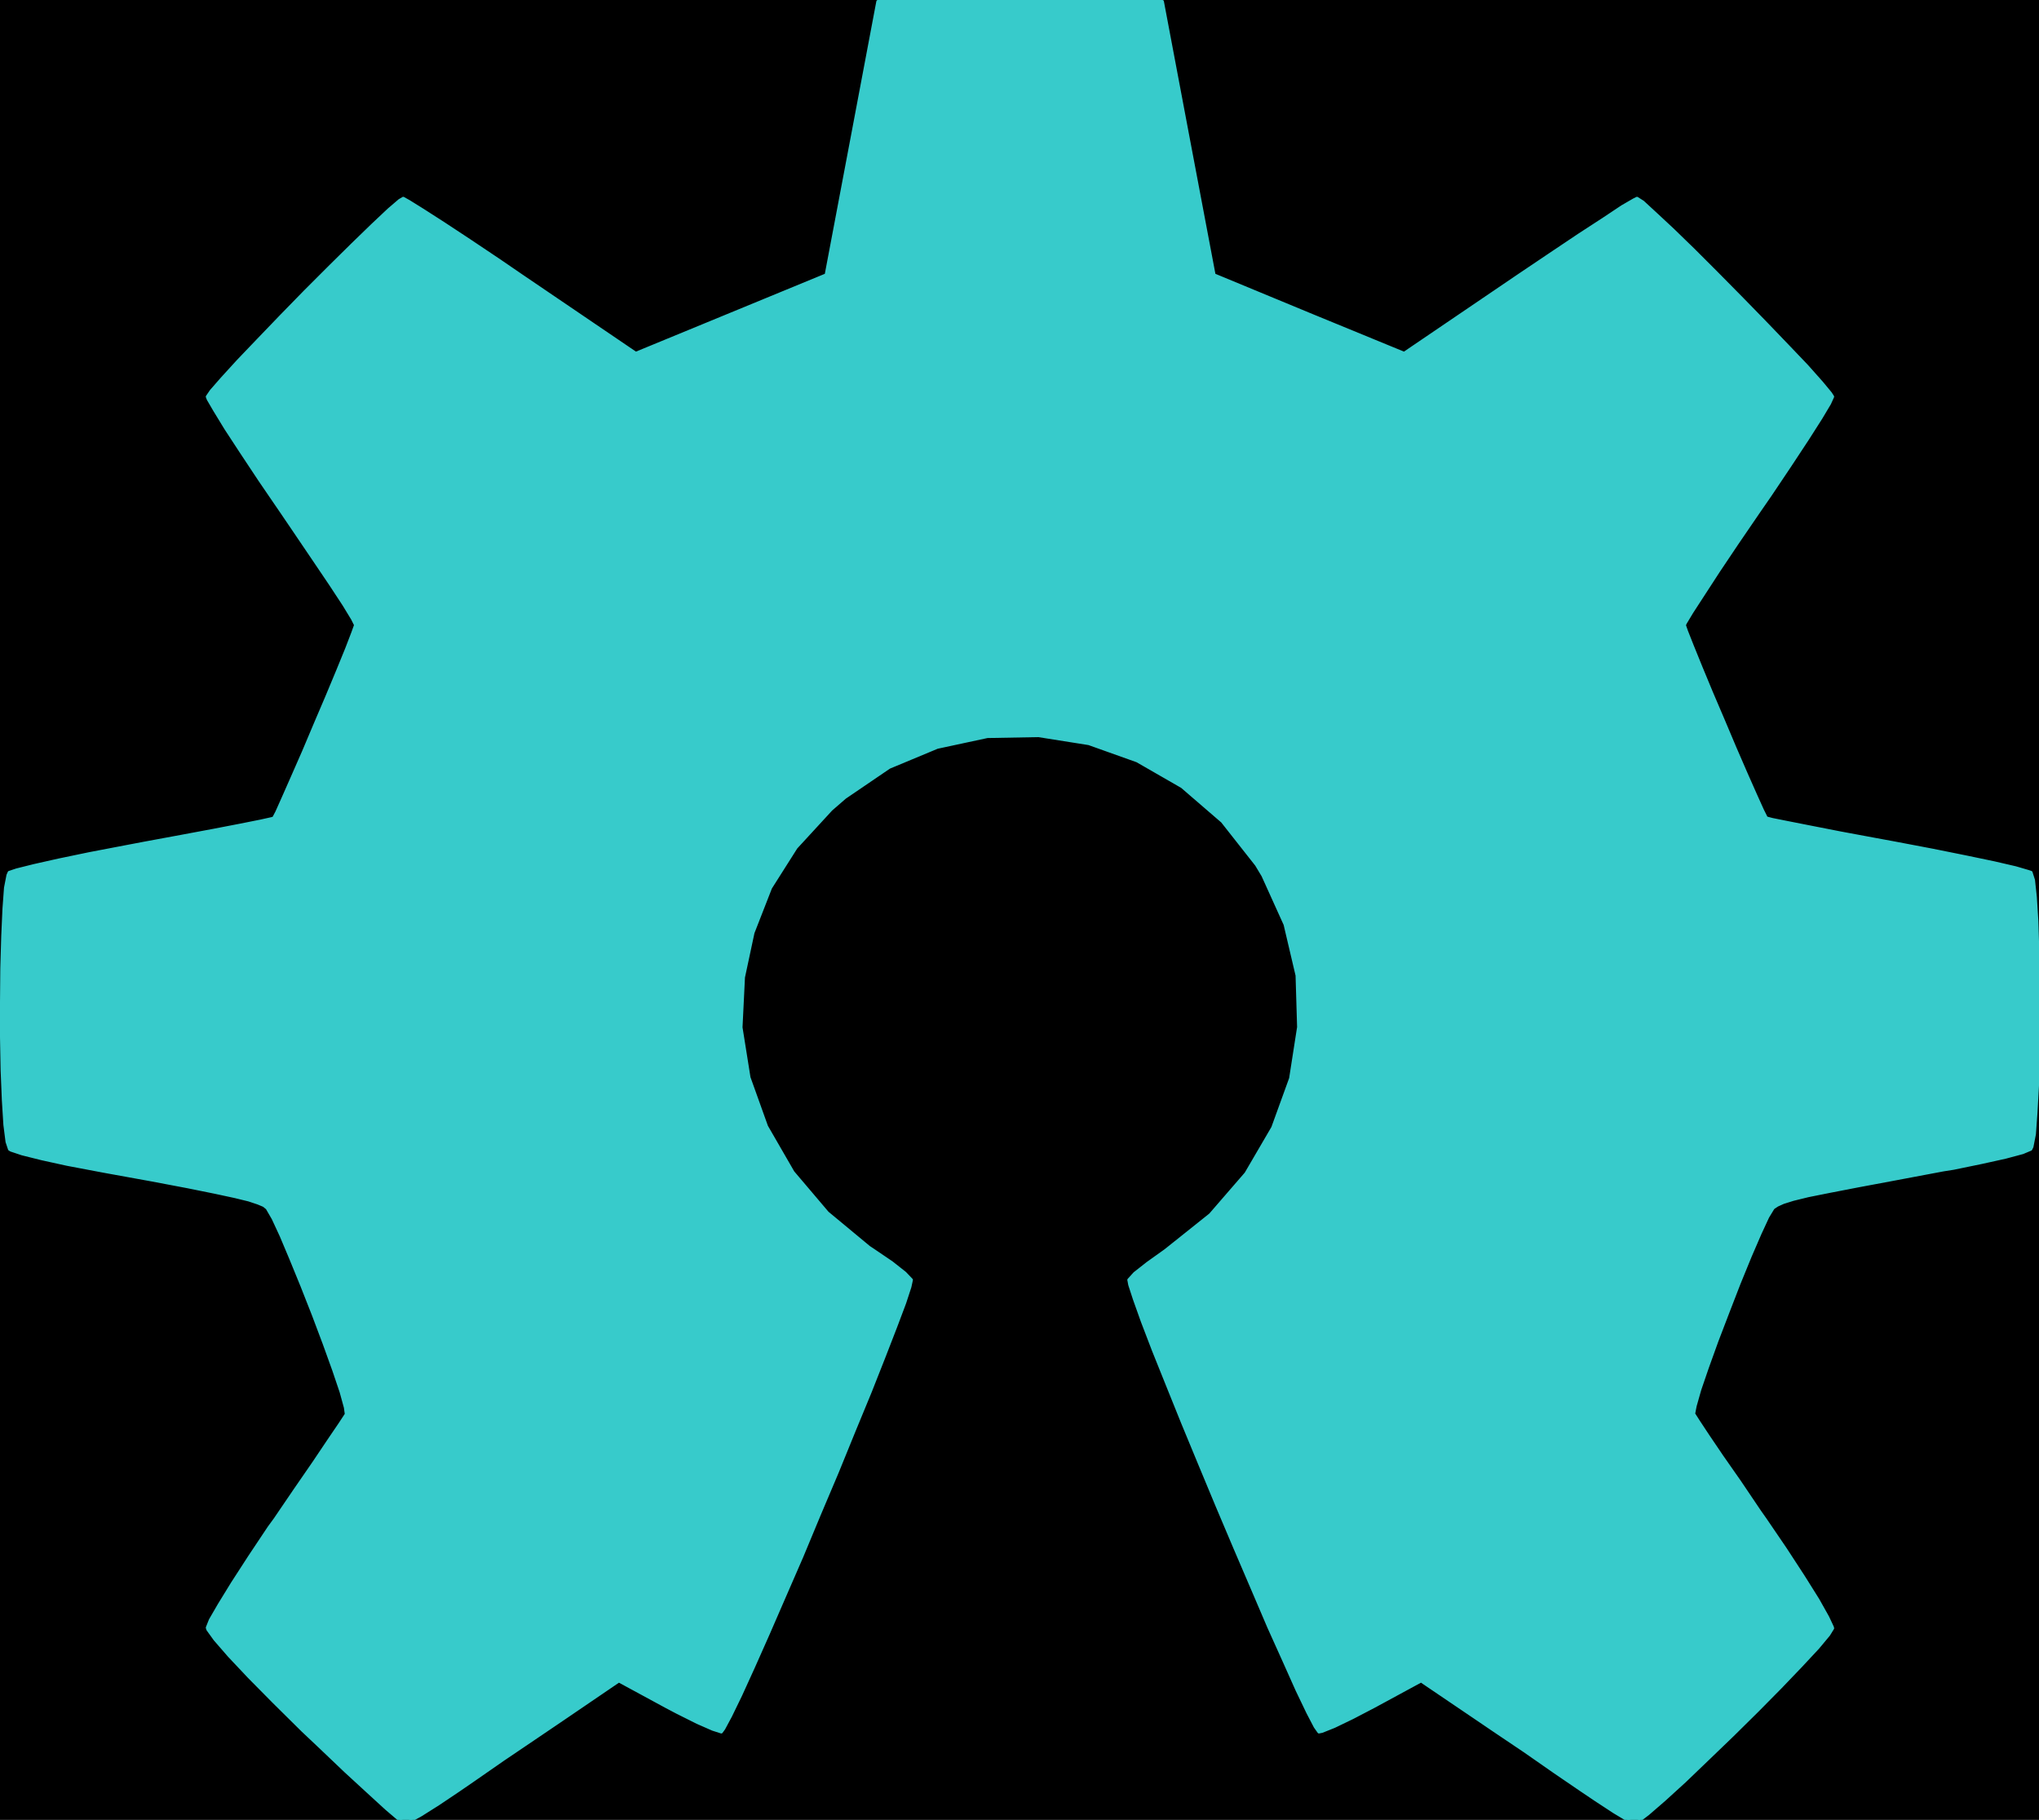 <?xml version="1.0" standalone="no"?>
 <!DOCTYPE svg PUBLIC "-//W3C//DTD SVG 1.1//EN" 
 "http://www.w3.org/Graphics/SVG/1.1/DTD/svg11.dtd"> 
<svg
  xmlns:svg="http://www.w3.org/2000/svg"
  xmlns="http://www.w3.org/2000/svg"
  xmlns:xlink="http://www.w3.org/1999/xlink"
  version="1.1"
  width="6.629mm" height="5.918mm" viewBox="0 0 6.629 5.918">
<title>SVG Image created as OSHW-Symbol_6.7x6mm_Copper.svg date 2024/01/16 15:08:01 </title>
  <desc>Image generated by PCBNEW </desc>
<g style="fill:#000000; fill-opacity:1;stroke:#000000; stroke-opacity:1;
stroke-linecap:round; stroke-linejoin:round;"
 transform="translate(0 0) scale(1 1)">
</g>
<g style="fill:#000000; fill-opacity:0.0; 
stroke:#000000; stroke-width:0; stroke-opacity:1; 
stroke-linecap:round; stroke-linejoin:round;">
</g>
<g style="fill:#000000; fill-opacity:1; 
stroke:#000000; stroke-width:0.021; stroke-opacity:1; 
stroke-linecap:round; stroke-linejoin:round;">
<rect x="-5" y="-5" width="16.633" height="15.934" rx="0" />
</g>
<g style="fill:#FFFFFF; fill-opacity:1; 
stroke:#FFFFFF; stroke-width:0.021; stroke-opacity:1; 
stroke-linecap:round; stroke-linejoin:round;">
<g >
</g>
<g >
</g>
<g >
</g>
<g >
</g>
</g>
<g style="fill:#FFFFFF; fill-opacity:1; 
stroke:#FFFFFF; stroke-width:0.021; stroke-opacity:1; 
stroke-linecap:round; stroke-linejoin:round;">
<g >
</g>
<g >
</g>
<g >
</g>
<g >
</g>
</g>
<g style="fill:#FFFFFF; fill-opacity:1; 
stroke:#FFFFFF; stroke-width:0.021; stroke-opacity:1; 
stroke-linecap:round; stroke-linejoin:round;">
<g >
</g>
<g >
</g>
<g >
</g>
<g >
</g>
</g>
<g style="fill:#FFFFFF; fill-opacity:1; 
stroke:#FFFFFF; stroke-width:0.021; stroke-opacity:1; 
stroke-linecap:round; stroke-linejoin:round;">
<g >
</g>
<g >
</g>
<g >
</g>
<g >
</g>
</g>
<g style="fill:#FFFFFF; fill-opacity:1; 
stroke:#FFFFFF; stroke-width:0.021; stroke-opacity:1; 
stroke-linecap:round; stroke-linejoin:round;">
<g >
</g>
<g >
</g>
<g >
</g>
<g >
</g>
</g>
<g style="fill:#FFFFFF; fill-opacity:1; 
stroke:#FFFFFF; stroke-width:0.021; stroke-opacity:1; 
stroke-linecap:round; stroke-linejoin:round;">
<g >
</g>
<g >
</g>
<g >
</g>
<g >
</g>
</g>
<g style="fill:#FFFFFF; fill-opacity:1; 
stroke:#FFFFFF; stroke-width:0.021; stroke-opacity:1; 
stroke-linecap:round; stroke-linejoin:round;">
<g >
</g>
<g >
</g>
<g >
</g>
<g >
</g>
</g>
<g style="fill:#FFFFFF; fill-opacity:1; 
stroke:#FFFFFF; stroke-width:0.021; stroke-opacity:1; 
stroke-linecap:round; stroke-linejoin:round;">
<g >
</g>
<g >
</g>
<g >
</g>
<g >
</g>
</g>
<g style="fill:#FFFFFF; fill-opacity:1; 
stroke:#FFFFFF; stroke-width:0.021; stroke-opacity:1; 
stroke-linecap:round; stroke-linejoin:round;">
<g >
</g>
<g >
</g>
<g >
</g>
<g >
</g>
</g>
<g style="fill:#FFFFFF; fill-opacity:1; 
stroke:#FFFFFF; stroke-width:0.021; stroke-opacity:1; 
stroke-linecap:round; stroke-linejoin:round;">
<g >
</g>
<g >
</g>
<g >
</g>
<g >
</g>
</g>
<g style="fill:#FFFFFF; fill-opacity:1; 
stroke:#FFFFFF; stroke-width:0.021; stroke-opacity:1; 
stroke-linecap:round; stroke-linejoin:round;">
<g >
</g>
<g >
</g>
<g >
</g>
<g >
</g>
</g>
<g style="fill:#FFFFFF; fill-opacity:1; 
stroke:#FFFFFF; stroke-width:0.021; stroke-opacity:1; 
stroke-linecap:round; stroke-linejoin:round;">
<g >
</g>
<g >
</g>
<g >
</g>
<g >
</g>
</g>
<g style="fill:#FFFFFF; fill-opacity:1; 
stroke:#FFFFFF; stroke-width:0.021; stroke-opacity:1; 
stroke-linecap:round; stroke-linejoin:round;">
<g >
</g>
<g >
</g>
<g >
</g>
<g >
</g>
</g>
<g style="fill:#FFFFFF; fill-opacity:1; 
stroke:#FFFFFF; stroke-width:0.021; stroke-opacity:1; 
stroke-linecap:round; stroke-linejoin:round;">
<g >
</g>
<g >
</g>
<g >
</g>
<g >
</g>
</g>
<g style="fill:#FFFFFF; fill-opacity:1; 
stroke:#FFFFFF; stroke-width:0.021; stroke-opacity:1; 
stroke-linecap:round; stroke-linejoin:round;">
<g >
</g>
<g >
</g>
<g >
</g>
<g >
</g>
</g>
<g style="fill:#FFFFFF; fill-opacity:1; 
stroke:#FFFFFF; stroke-width:0.021; stroke-opacity:1; 
stroke-linecap:round; stroke-linejoin:round;">
<g >
</g>
<g >
</g>
<g >
</g>
<g >
</g>
</g>
<g style="fill:#FFFFFF; fill-opacity:1; 
stroke:#FFFFFF; stroke-width:0.021; stroke-opacity:1; 
stroke-linecap:round; stroke-linejoin:round;">
<g >
</g>
<g >
</g>
<g >
</g>
<g >
</g>
</g>
<g style="fill:#FFFFFF; fill-opacity:1; 
stroke:#FFFFFF; stroke-width:0.021; stroke-opacity:1; 
stroke-linecap:round; stroke-linejoin:round;">
<g >
</g>
<g >
</g>
<g >
</g>
<g >
</g>
</g>
<g style="fill:#FFFFFF; fill-opacity:1; 
stroke:#FFFFFF; stroke-width:0.021; stroke-opacity:1; 
stroke-linecap:round; stroke-linejoin:round;">
<g >
</g>
<g >
</g>
<g >
</g>
<g >
</g>
</g>
<g style="fill:#FFFFFF; fill-opacity:1; 
stroke:#FFFFFF; stroke-width:0.021; stroke-opacity:1; 
stroke-linecap:round; stroke-linejoin:round;">
<g >
</g>
<g >
</g>
<g >
</g>
<g >
</g>
</g>
<g style="fill:#FFFFFF; fill-opacity:1; 
stroke:#FFFFFF; stroke-width:0.021; stroke-opacity:1; 
stroke-linecap:round; stroke-linejoin:round;">
<g >
</g>
<g >
</g>
<g >
</g>
<g >
</g>
</g>
<g style="fill:#FFFFFF; fill-opacity:1; 
stroke:#FFFFFF; stroke-width:0.021; stroke-opacity:1; 
stroke-linecap:round; stroke-linejoin:round;">
<g >
</g>
<g >
</g>
<g >
</g>
<g >
</g>
</g>
<g style="fill:#FFFFFF; fill-opacity:1; 
stroke:#FFFFFF; stroke-width:0.021; stroke-opacity:1; 
stroke-linecap:round; stroke-linejoin:round;">
<g >
</g>
<g >
</g>
<g >
</g>
<g >
</g>
</g>
<g style="fill:#FFFFFF; fill-opacity:1; 
stroke:#FFFFFF; stroke-width:0.021; stroke-opacity:1; 
stroke-linecap:round; stroke-linejoin:round;">
<g >
</g>
<g >
</g>
<g >
</g>
<g >
</g>
</g>
<g style="fill:#FFFFFF; fill-opacity:1; 
stroke:#FFFFFF; stroke-width:0.021; stroke-opacity:1; 
stroke-linecap:round; stroke-linejoin:round;">
<g >
</g>
<g >
</g>
<g >
</g>
<g >
</g>
</g>
<g style="fill:#FFFFFF; fill-opacity:1; 
stroke:#FFFFFF; stroke-width:0.021; stroke-opacity:1; 
stroke-linecap:round; stroke-linejoin:round;">
<g >
</g>
<g >
</g>
<g >
</g>
<g >
</g>
</g>
<g style="fill:#FFFFFF; fill-opacity:1; 
stroke:#FFFFFF; stroke-width:0.021; stroke-opacity:1; 
stroke-linecap:round; stroke-linejoin:round;">
<g >
</g>
<g >
</g>
<g >
</g>
<g >
</g>
</g>
<g style="fill:#FFFFFF; fill-opacity:1; 
stroke:#FFFFFF; stroke-width:0.021; stroke-opacity:1; 
stroke-linecap:round; stroke-linejoin:round;">
<g >
</g>
<g >
</g>
<g >
</g>
<g >
</g>
</g>
<g style="fill:#FFFFFF; fill-opacity:1; 
stroke:#FFFFFF; stroke-width:0.021; stroke-opacity:1; 
stroke-linecap:round; stroke-linejoin:round;">
<g >
</g>
<g >
</g>
<g >
</g>
<g >
</g>
</g>
<g style="fill:#FFFFFF; fill-opacity:1; 
stroke:#FFFFFF; stroke-width:0.021; stroke-opacity:1; 
stroke-linecap:round; stroke-linejoin:round;">
<g >
</g>
<g >
</g>
<g >
</g>
<g >
</g>
</g>
<g style="fill:#FFFFFF; fill-opacity:1; 
stroke:#FFFFFF; stroke-width:0.021; stroke-opacity:1; 
stroke-linecap:round; stroke-linejoin:round;">
<g >
</g>
<g >
</g>
<g >
</g>
<g >
</g>
</g>
<g style="fill:#FFFFFF; fill-opacity:1; 
stroke:#FFFFFF; stroke-width:0.021; stroke-opacity:1; 
stroke-linecap:round; stroke-linejoin:round;">
<g >
</g>
<g >
</g>
<g >
</g>
<g >
</g>
</g>
<g style="fill:#FFFFFF; fill-opacity:1; 
stroke:#FFFFFF; stroke-width:0.021; stroke-opacity:1; 
stroke-linecap:round; stroke-linejoin:round;">
<g >
</g>
<g >
</g>
<g >
</g>
<g >
</g>
</g>
<g style="fill:#FFFFFF; fill-opacity:1; 
stroke:#FFFFFF; stroke-width:0.021; stroke-opacity:1; 
stroke-linecap:round; stroke-linejoin:round;">
</g>
<g style="fill:#37CBCB; fill-opacity:1; 
stroke:#37CBCB; stroke-width:0.021; stroke-opacity:1; 
stroke-linecap:round; stroke-linejoin:round;">
</g>
<g style="fill:#37CBCB; fill-opacity:1; 
stroke:#37CBCB; stroke-width:0.01; stroke-opacity:1; 
stroke-linecap:round; stroke-linejoin:round;">
<path style="fill:#37CBCB; fill-opacity:1; 
stroke:#37CBCB; stroke-width:0.01; stroke-opacity:1; 
stroke-linecap:round; stroke-linejoin:round;fill-rule:evenodd;"
d="M 3.863,0.45
3.947,0.894
4.256,1.022
4.565,1.149
4.936,0.897
5.04,0.827
5.134,0.764
5.214,0.712
5.274,0.672
5.312,0.65
5.322,0.645
5.341,0.657
5.38,0.693
5.437,0.746
5.505,0.812
5.581,0.888
5.66,0.968
5.738,1.048
5.811,1.124
5.874,1.19
5.922,1.244
5.951,1.279
5.958,1.29
5.948,1.312
5.92,1.359
5.876,1.428
5.82,1.513
5.755,1.61
5.717,1.665
5.648,1.766
5.587,1.857
5.537,1.934
5.5,1.991
5.479,2.026
5.476,2.033
5.483,2.053
5.502,2.101
5.53,2.17
5.564,2.252
5.602,2.341
5.64,2.431
5.676,2.514
5.707,2.584
5.73,2.635
5.742,2.659
5.743,2.66
5.762,2.665
5.812,2.675
5.888,2.69
5.985,2.709
6.098,2.73
6.163,2.742
6.284,2.765
6.393,2.787
6.484,2.806
6.553,2.822
6.594,2.834
6.603,2.837
6.611,2.862
6.617,2.917
6.622,2.996
6.625,3.093
6.627,3.201
6.628,3.314
6.626,3.426
6.624,3.53
6.619,3.619
6.614,3.688
6.606,3.729
6.602,3.737
6.576,3.748
6.52,3.763
6.443,3.78
6.351,3.799
6.319,3.804
6.165,3.833
6.042,3.856
5.949,3.874
5.879,3.888
5.83,3.9
5.798,3.91
5.778,3.919
5.766,3.927
5.764,3.929
5.747,3.957
5.722,4.011
5.69,4.085
5.654,4.173
5.618,4.266
5.582,4.36
5.551,4.446
5.526,4.519
5.511,4.572
5.506,4.598
5.507,4.599
5.521,4.621
5.552,4.668
5.598,4.736
5.656,4.819
5.72,4.914
5.739,4.941
5.805,5.038
5.863,5.127
5.91,5.202
5.942,5.259
5.957,5.291
5.958,5.295
5.945,5.316
5.91,5.358
5.856,5.416
5.789,5.486
5.713,5.563
5.633,5.642
5.552,5.72
5.477,5.792
5.41,5.853
5.358,5.898
5.324,5.924
5.315,5.929
5.293,5.919
5.248,5.892
5.187,5.852
5.141,5.821
5.056,5.763
4.957,5.694
4.856,5.626
4.803,5.59
4.62,5.466
4.467,5.549
4.398,5.585
4.338,5.614
4.298,5.63
4.288,5.632
4.276,5.615
4.252,5.569
4.217,5.496
4.175,5.402
4.125,5.291
4.072,5.167
4.015,5.034
3.957,4.897
3.9,4.76
3.845,4.627
3.795,4.503
3.75,4.391
3.714,4.297
3.688,4.224
3.673,4.178
3.67,4.162
3.689,4.141
3.731,4.108
3.787,4.068
3.791,4.065
3.935,3.95
4.051,3.816
4.138,3.667
4.196,3.507
4.222,3.34
4.217,3.172
4.178,3.006
4.106,2.847
4.085,2.812
3.974,2.671
3.843,2.558
3.697,2.474
3.54,2.418
3.376,2.392
3.21,2.395
3.047,2.43
2.891,2.495
2.747,2.593
2.702,2.632
2.588,2.756
2.505,2.887
2.448,3.033
2.417,3.178
2.409,3.341
2.435,3.504
2.492,3.663
2.578,3.812
2.69,3.944
2.825,4.056
2.843,4.068
2.899,4.106
2.942,4.14
2.962,4.161
2.963,4.162
2.958,4.185
2.941,4.237
2.912,4.314
2.874,4.412
2.829,4.526
2.777,4.652
2.722,4.787
2.664,4.924
2.607,5.061
2.55,5.192
2.497,5.314
2.449,5.422
2.408,5.512
2.375,5.58
2.353,5.621
2.345,5.632
2.317,5.623
2.267,5.601
2.201,5.568
2.165,5.549
2.012,5.466
1.83,5.59
1.737,5.653
1.635,5.722
1.54,5.788
1.492,5.821
1.425,5.866
1.368,5.902
1.328,5.924
1.316,5.928
1.297,5.916
1.256,5.881
1.197,5.827
1.123,5.759
1.038,5.678
0.984,5.627
0.891,5.535
0.81,5.453
0.745,5.384
0.699,5.331
0.676,5.299
0.674,5.293
0.684,5.268
0.713,5.218
0.756,5.148
0.811,5.063
0.875,4.967
0.894,4.941
0.96,4.844
1.02,4.757
1.069,4.684
1.105,4.631
1.124,4.602
1.126,4.599
1.123,4.577
1.109,4.526
1.085,4.455
1.054,4.369
1.019,4.276
0.982,4.182
0.946,4.094
0.914,4.018
0.888,3.962
0.87,3.931
0.869,3.929
0.858,3.92
0.839,3.912
0.809,3.902
0.764,3.891
0.699,3.877
0.61,3.859
0.494,3.837
0.345,3.81
0.313,3.804
0.218,3.786
0.136,3.768
0.072,3.752
0.036,3.74
0.031,3.737
0.023,3.713
0.016,3.658
0.011,3.578
0.007,3.481
0.005,3.373
0.005,3.259
0.006,3.148
0.009,3.044
0.013,2.955
0.018,2.887
0.026,2.846
0.03,2.837
0.054,2.829
0.11,2.815
0.19,2.797
0.291,2.776
0.406,2.754
0.469,2.742
0.588,2.72
0.695,2.7
0.783,2.683
0.848,2.67
0.884,2.662
0.89,2.66
0.9,2.641
0.921,2.594
0.951,2.526
0.987,2.444
1.025,2.354
1.063,2.265
1.098,2.181
1.127,2.11
1.147,2.058
1.156,2.033
1.156,2.032
1.146,2.012
1.118,1.966
1.074,1.899
1.018,1.816
0.953,1.72
0.915,1.664
0.846,1.563
0.785,1.471
0.734,1.393
0.698,1.334
0.677,1.298
0.674,1.29
0.687,1.271
0.722,1.231
0.774,1.174
0.84,1.105
0.914,1.028
0.993,0.947
1.072,0.868
1.147,0.794
1.212,0.731
1.264,0.682
1.299,0.652
1.311,0.645
1.329,0.655
1.374,0.683
1.441,0.726
1.526,0.782
1.623,0.847
1.696,0.897
2.067,1.149
2.686,0.894
2.77,0.45
2.854,0.005
3.779,0.005
Z" /> 
<g >
</g>
<g >
</g>
<g >
</g>
<g >
</g>
</g>
<g style="fill:#FFFFFF; fill-opacity:1; 
stroke:#FFFFFF; stroke-width:0.01; stroke-opacity:1; 
stroke-linecap:round; stroke-linejoin:round;">
<g >
</g>
<g >
</g>
<g >
</g>
<g >
</g>
</g>
<g style="fill:#FFFFFF; fill-opacity:1; 
stroke:#FFFFFF; stroke-width:0.01; stroke-opacity:1; 
stroke-linecap:round; stroke-linejoin:round;">
<g >
</g>
<g >
</g>
<g >
</g>
<g >
</g>
</g> 
</svg>
